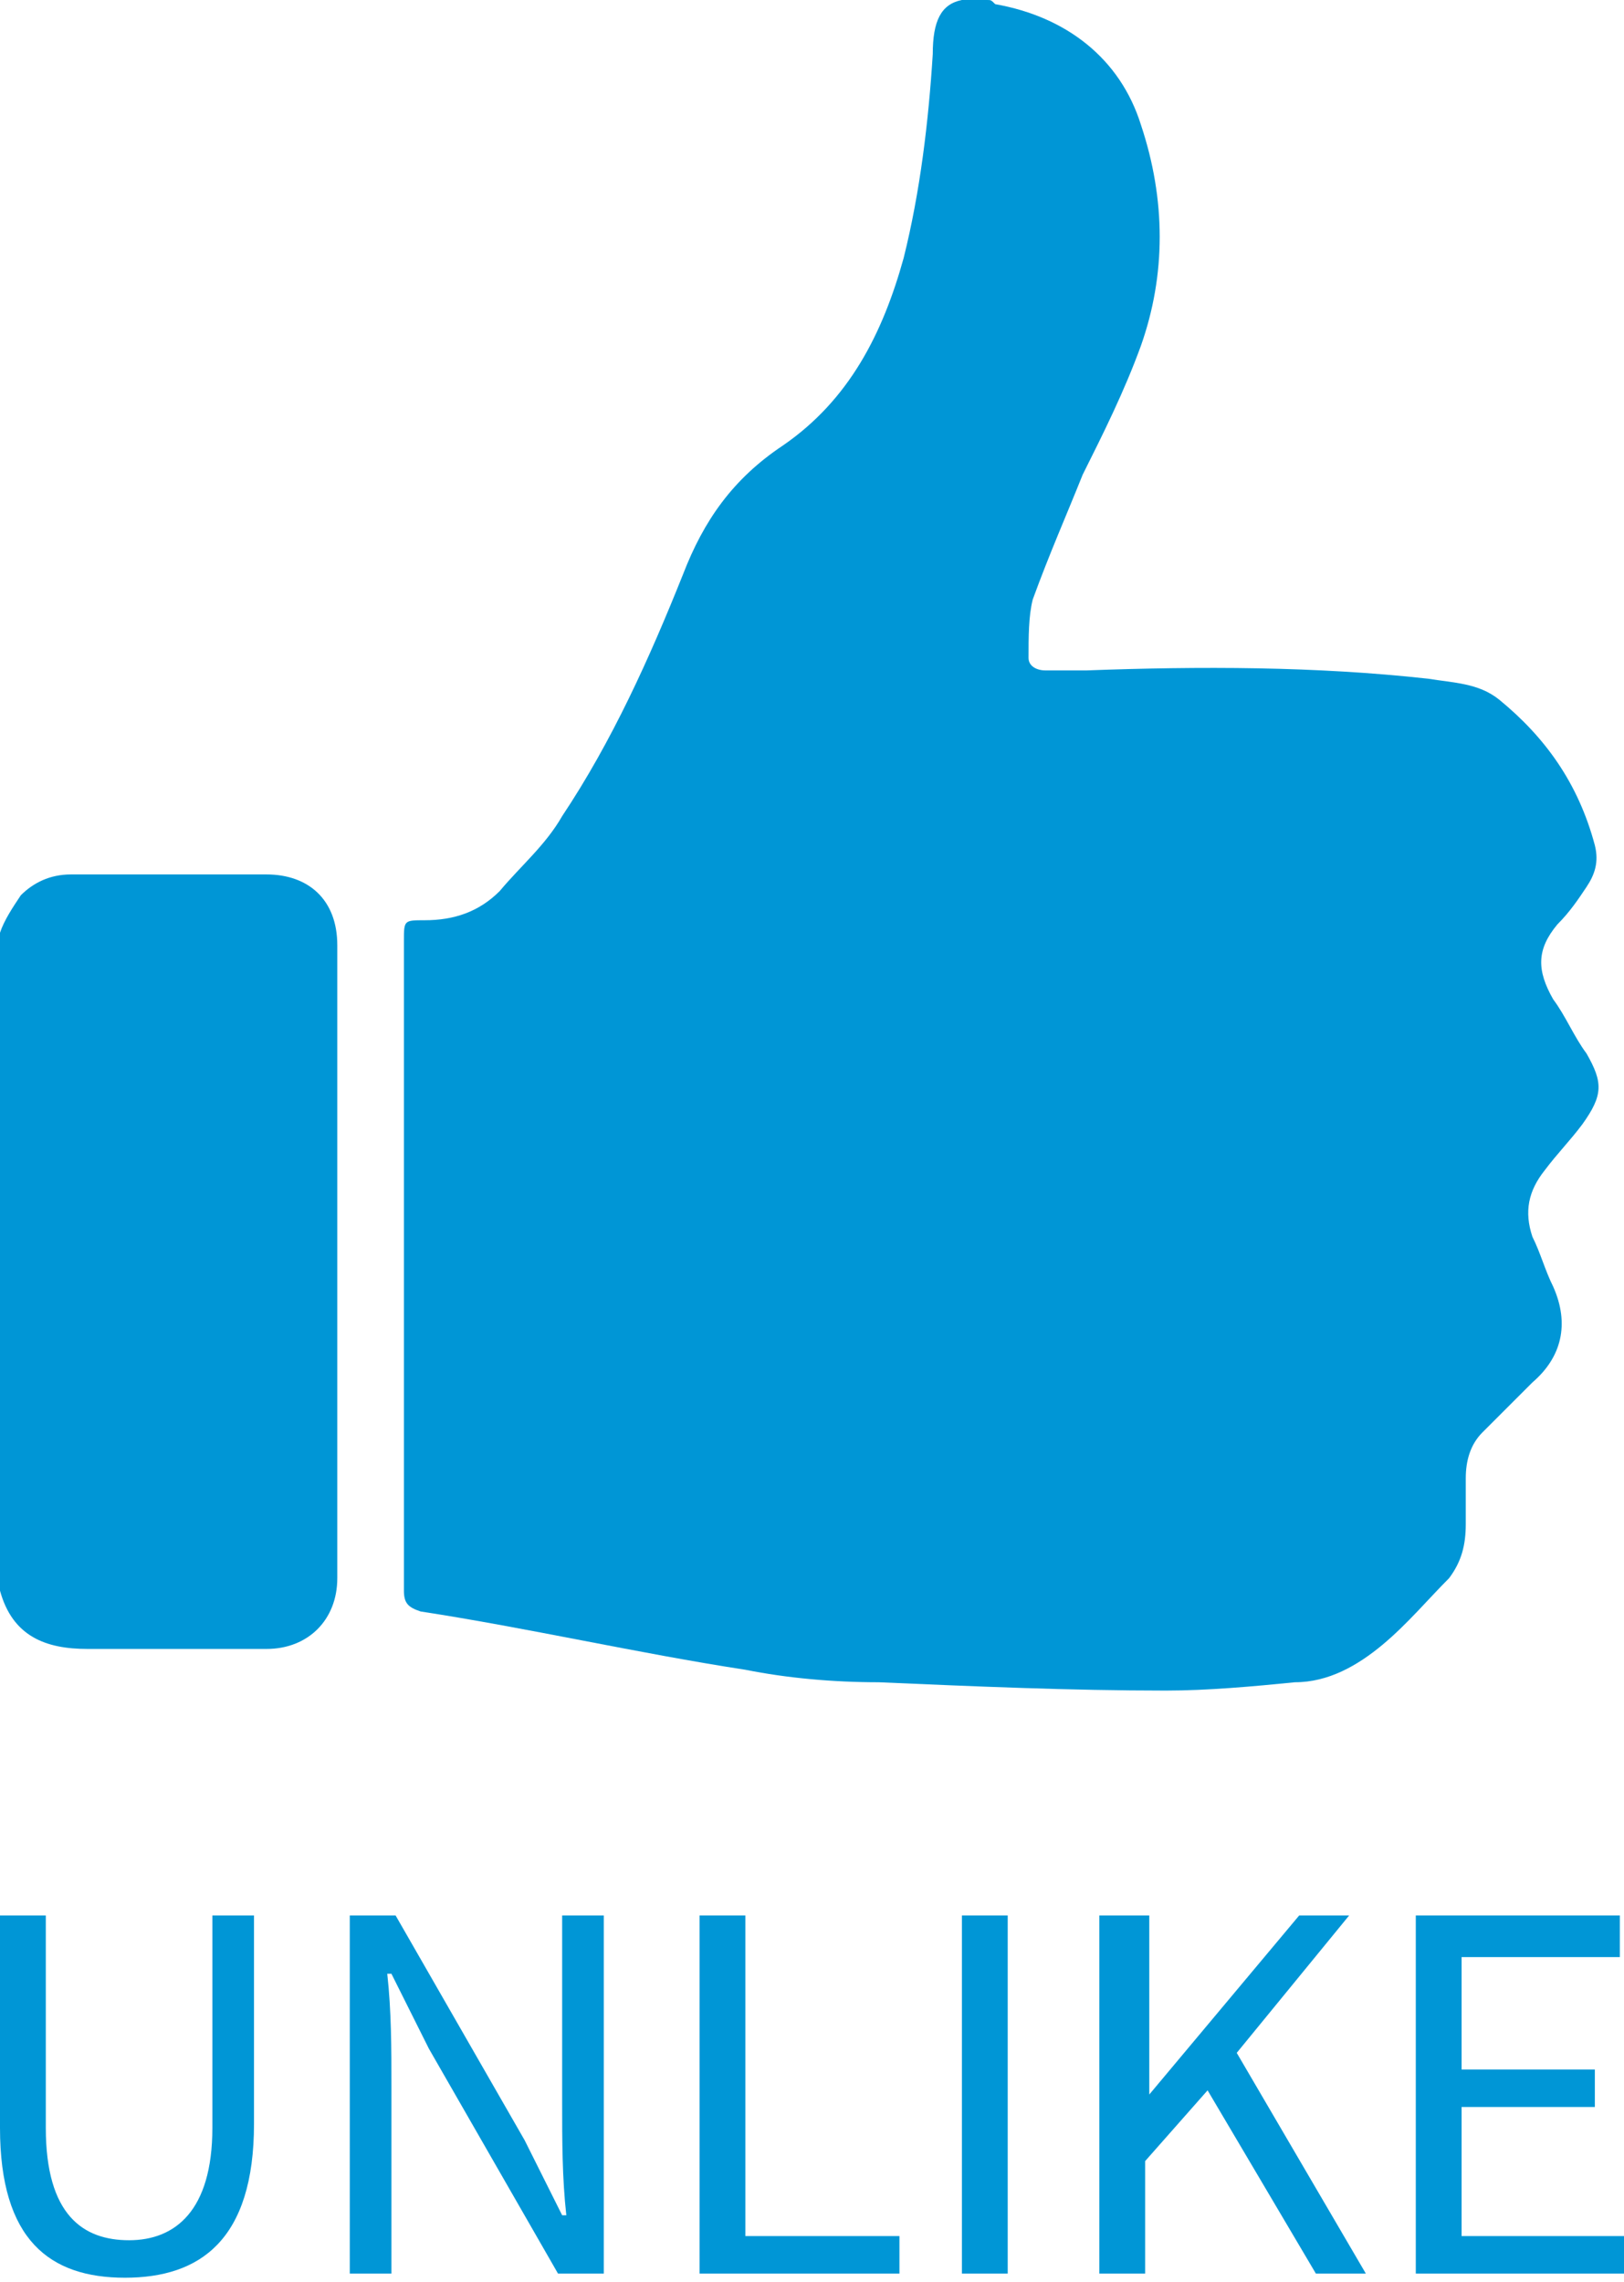 <?xml version="1.0" encoding="utf-8"?>
<!-- Generator: Adobe Illustrator 17.1.0, SVG Export Plug-In . SVG Version: 6.00 Build 0)  -->
<!DOCTYPE svg PUBLIC "-//W3C//DTD SVG 1.0//EN" "http://www.w3.org/TR/2001/REC-SVG-20010904/DTD/svg10.dtd">
<svg version="1.0" id="Layer_1" xmlns="http://www.w3.org/2000/svg" xmlns:xlink="http://www.w3.org/1999/xlink" x="0px" y="0px"
	 viewBox="0 0 39 54.8" enable-background="new 0 0 39 54.8" xml:space="preserve">
<g>
	<path fill="#0096D6" d="M23.1,0c0.2,0,0.4,0,0.6,0c0.1,0,0.1,0,0.2,0.1c1.7,0.3,3,1.3,3.5,2.9c0.6,1.8,0.6,3.6,0,5.3
		c-0.4,1.1-0.9,2.1-1.4,3.1c-0.4,1-0.8,1.9-1.2,3c-0.1,0.4-0.1,0.9-0.1,1.4c0,0.2,0.2,0.3,0.4,0.3c0.3,0,0.7,0,1,0
		c2.7-0.1,5.5-0.1,8.2,0.2c0.6,0.1,1.2,0.1,1.7,0.5c1.1,0.9,1.9,2,2.3,3.5c0.1,0.4,0,0.7-0.2,1c-0.2,0.3-0.4,0.6-0.7,0.9
		c-0.5,0.6-0.5,1.1-0.1,1.8c0.3,0.4,0.5,0.9,0.8,1.3c0.4,0.7,0.4,1-0.1,1.7c-0.3,0.4-0.6,0.7-0.9,1.1c-0.4,0.5-0.5,1-0.3,1.6
		c0.2,0.4,0.3,0.8,0.5,1.2c0.4,0.9,0.2,1.7-0.5,2.3c-0.4,0.4-0.8,0.8-1.2,1.2c-0.3,0.3-0.4,0.7-0.4,1.1c0,0.4,0,0.7,0,1.1
		c0,0.5-0.1,0.9-0.4,1.3c-0.5,0.5-1,1.1-1.6,1.6c-0.6,0.5-1.3,0.9-2.1,0.9c-1,0.1-2.1,0.2-3.1,0.2c-2.3,0-4.6-0.1-6.9-0.2
		c-1.1,0-2.2-0.1-3.2-0.3c-2.6-0.4-5.2-1-7.8-1.4c-0.3-0.1-0.4-0.2-0.4-0.5c0-5.2,0-10.4,0-15.6c0-0.5,0-0.5,0.5-0.5
		c0.7,0,1.3-0.2,1.8-0.7c0.5-0.6,1.1-1.1,1.5-1.8c1.2-1.8,2.1-3.8,2.9-5.8c0.5-1.3,1.2-2.3,2.4-3.1c1.6-1.1,2.4-2.7,2.9-4.5
		c0.4-1.6,0.6-3.3,0.7-4.9C22.4,0.5,22.6,0.1,23.1,0z"/>
	<path fill="#0096D6" d="M0,22.4c0.1-0.3,0.3-0.6,0.5-0.9C0.8,21.2,1.2,21,1.7,21c1.6,0,3.1,0,4.7,0c1,0,1.7,0.6,1.7,1.7
		c0,5.1,0,10.1,0,15.2c0,1-0.7,1.7-1.7,1.7c-1.4,0-2.8,0-4.3,0c-1,0-1.8-0.3-2.1-1.4C0,33,0,27.7,0,22.4z"/>
</g>
<g>
	<path fill="#0096D6" d="M0,46h1.1v5.1c0,2.1,0.9,2.7,2,2.7c1.1,0,2-0.7,2-2.7V46h1v5c0,2.8-1.3,3.7-3.1,3.7S0,53.8,0,51.1V46z"/>
	<path fill="#0096D6" d="M8.4,46h1.1l3.1,5.4l0.9,1.8h0.1c-0.1-0.9-0.1-1.8-0.1-2.7V46h1v8.6h-1.1l-3.1-5.4l-0.9-1.8H9.3
		c0.1,0.9,0.1,1.8,0.1,2.7v4.5h-1V46z"/>
	<path fill="#0096D6" d="M16.8,46h1.1v7.7h3.7v0.9h-4.8V46z"/>
	<path fill="#0096D6" d="M23.1,46h1.1v8.6h-1.1V46z"/>
	<path fill="#0096D6" d="M26.5,46h1.1v4.3h0l3.6-4.3h1.2l-2.7,3.3l3.1,5.3h-1.2L29,50.2l-1.5,1.7v2.7h-1.1V46z"/>
	<path fill="#0096D6" d="M34,46h4.9V47h-3.8v2.7h3.2v0.9h-3.2v3.1h4v0.9H34V46z"/>
</g>
</svg>
